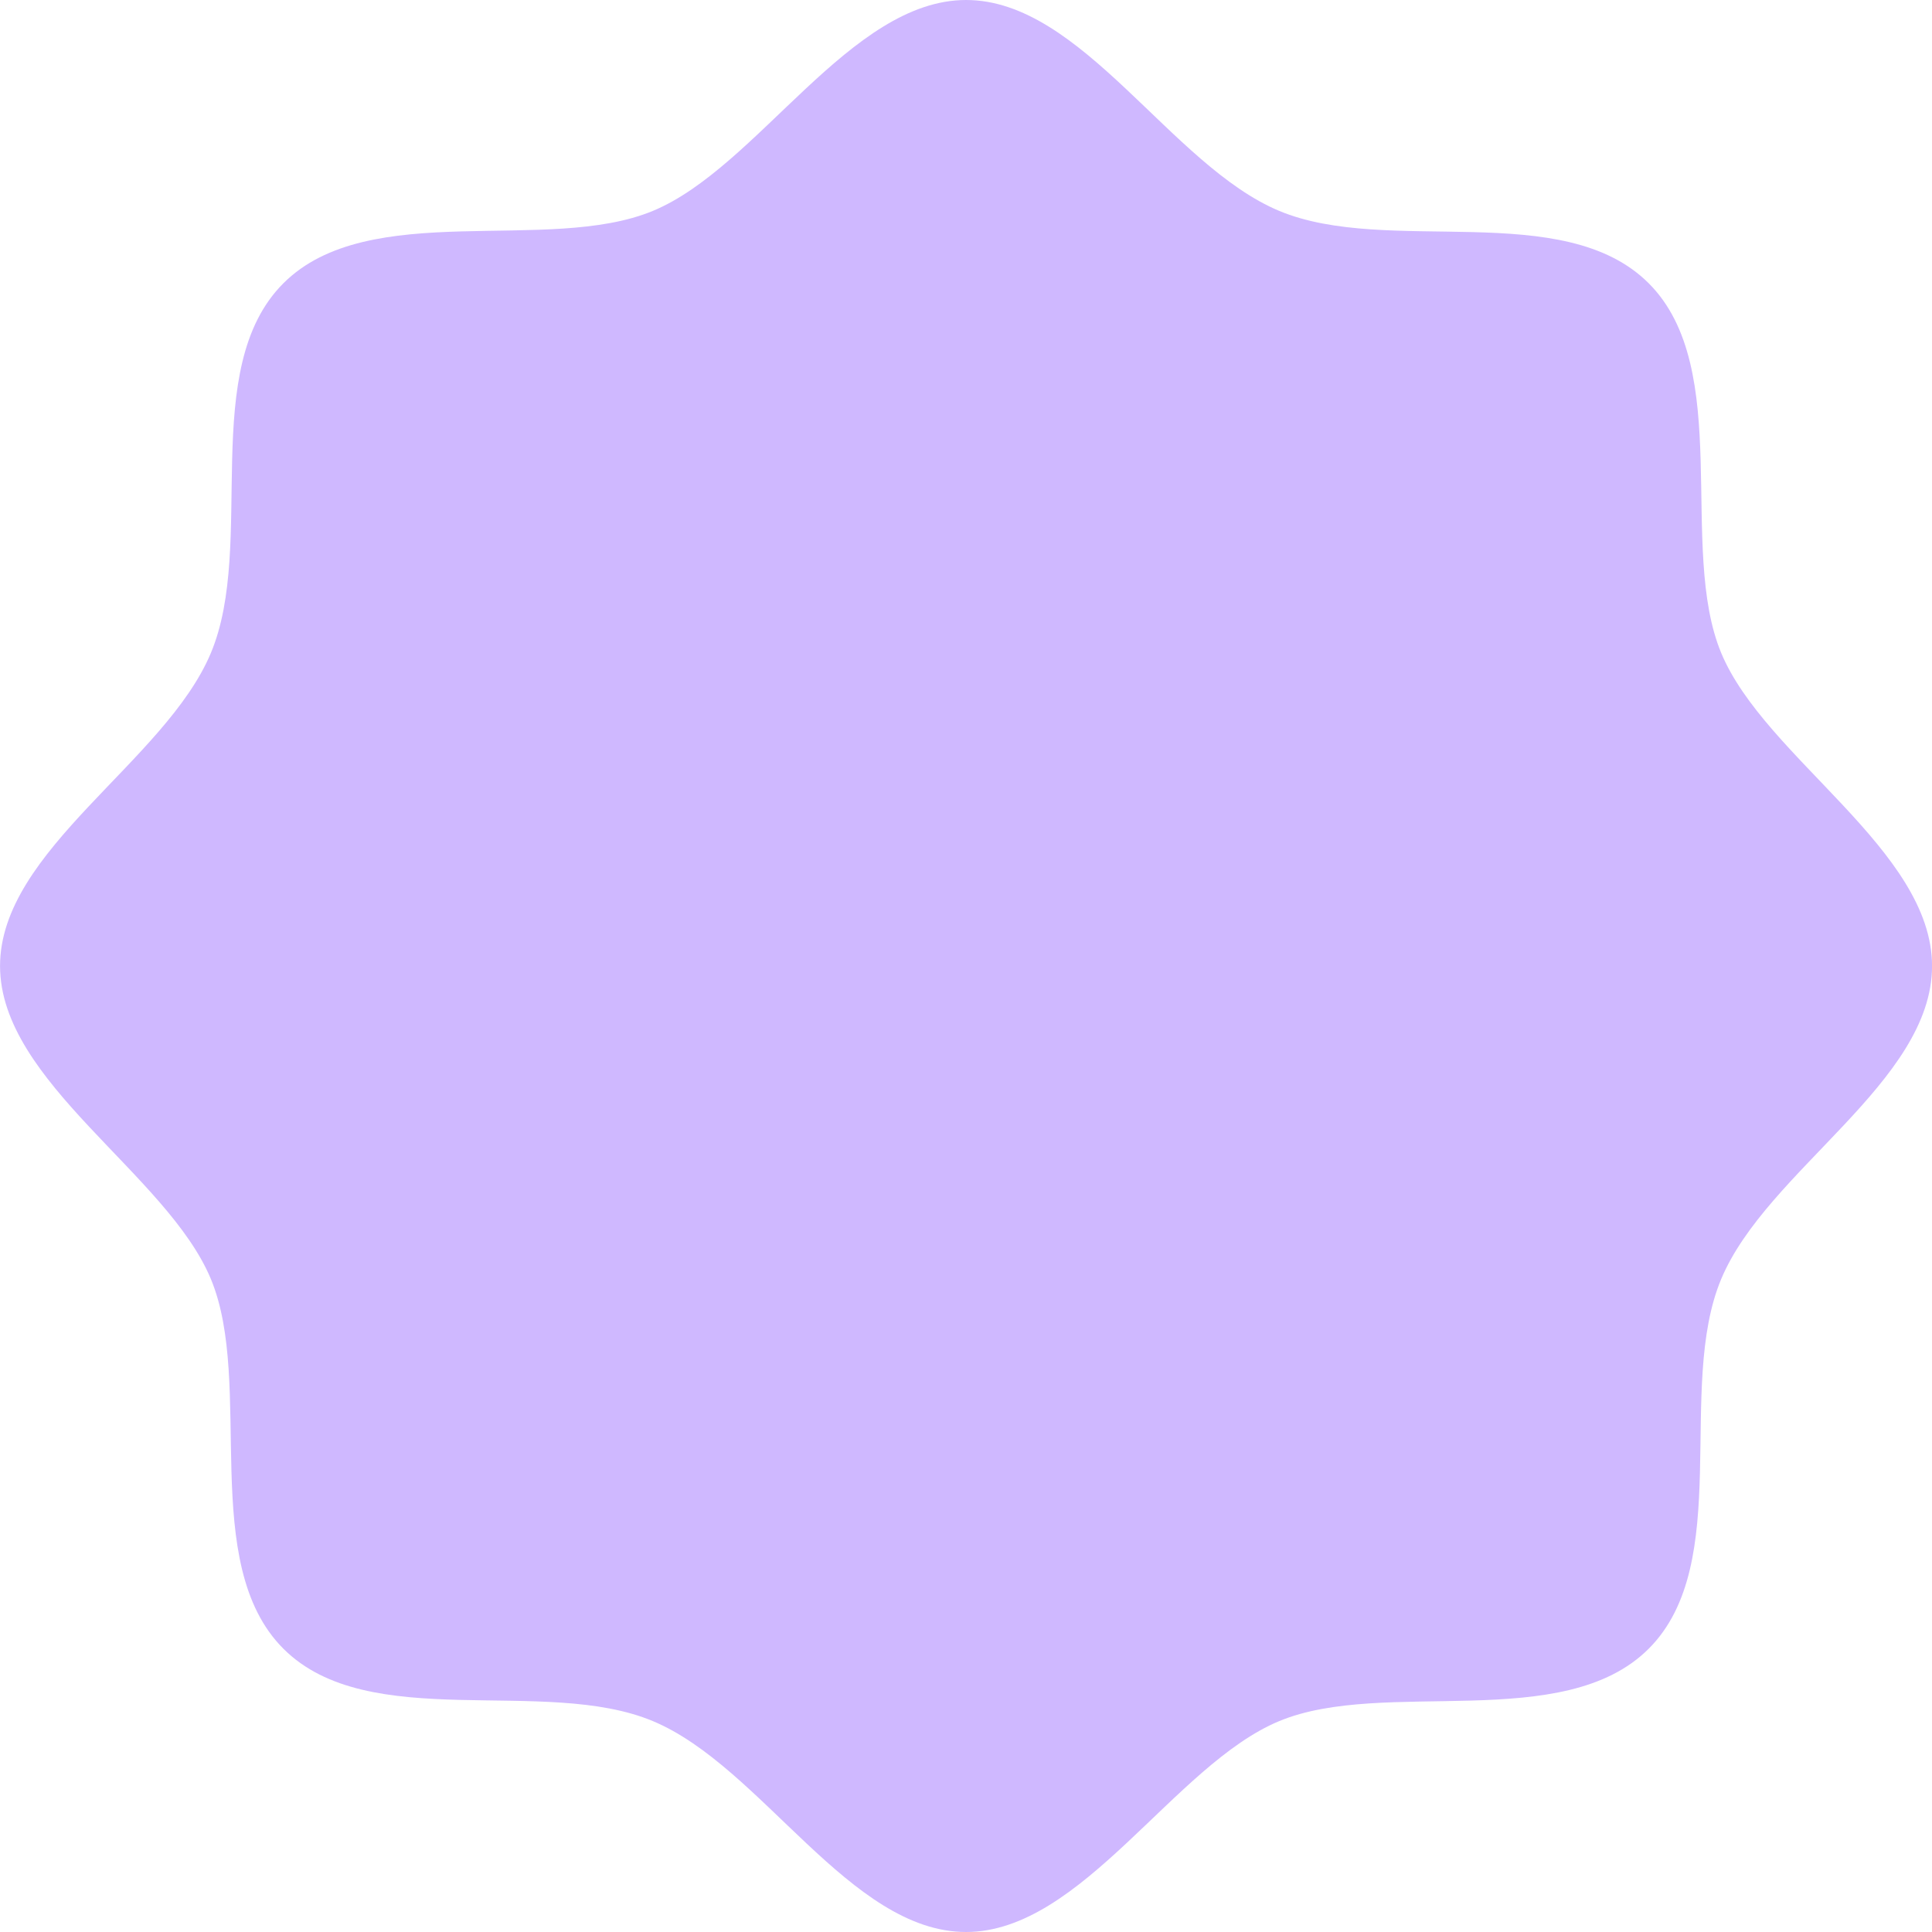 <svg width="39" height="39" viewBox="0 0 39 39" fill="none" xmlns="http://www.w3.org/2000/svg">
<path d="M5.72 33.281C3.995 31.556 5.138 27.938 4.257 25.819C3.376 23.7 0.001 21.844 0.001 19.5C0.001 17.156 3.338 15.375 4.257 13.181C5.176 10.988 3.995 7.444 5.72 5.719C7.445 3.994 11.063 5.138 13.182 4.256C15.301 3.375 17.157 0 19.501 0C21.845 0 23.626 3.337 25.82 4.256C28.014 5.175 31.557 3.994 33.282 5.719C35.007 7.444 33.864 11.062 34.745 13.181C35.626 15.3 39.001 17.156 39.001 19.5C39.001 21.844 35.663 23.625 34.745 25.819C33.826 28.012 35.007 31.556 33.282 33.281C31.557 35.006 27.939 33.862 25.82 34.744C23.701 35.625 21.845 39 19.501 39C17.157 39 15.376 35.663 13.182 34.744C10.989 33.825 7.445 35.006 5.72 33.281Z" fill="#CFB8FF"/>
</svg>
